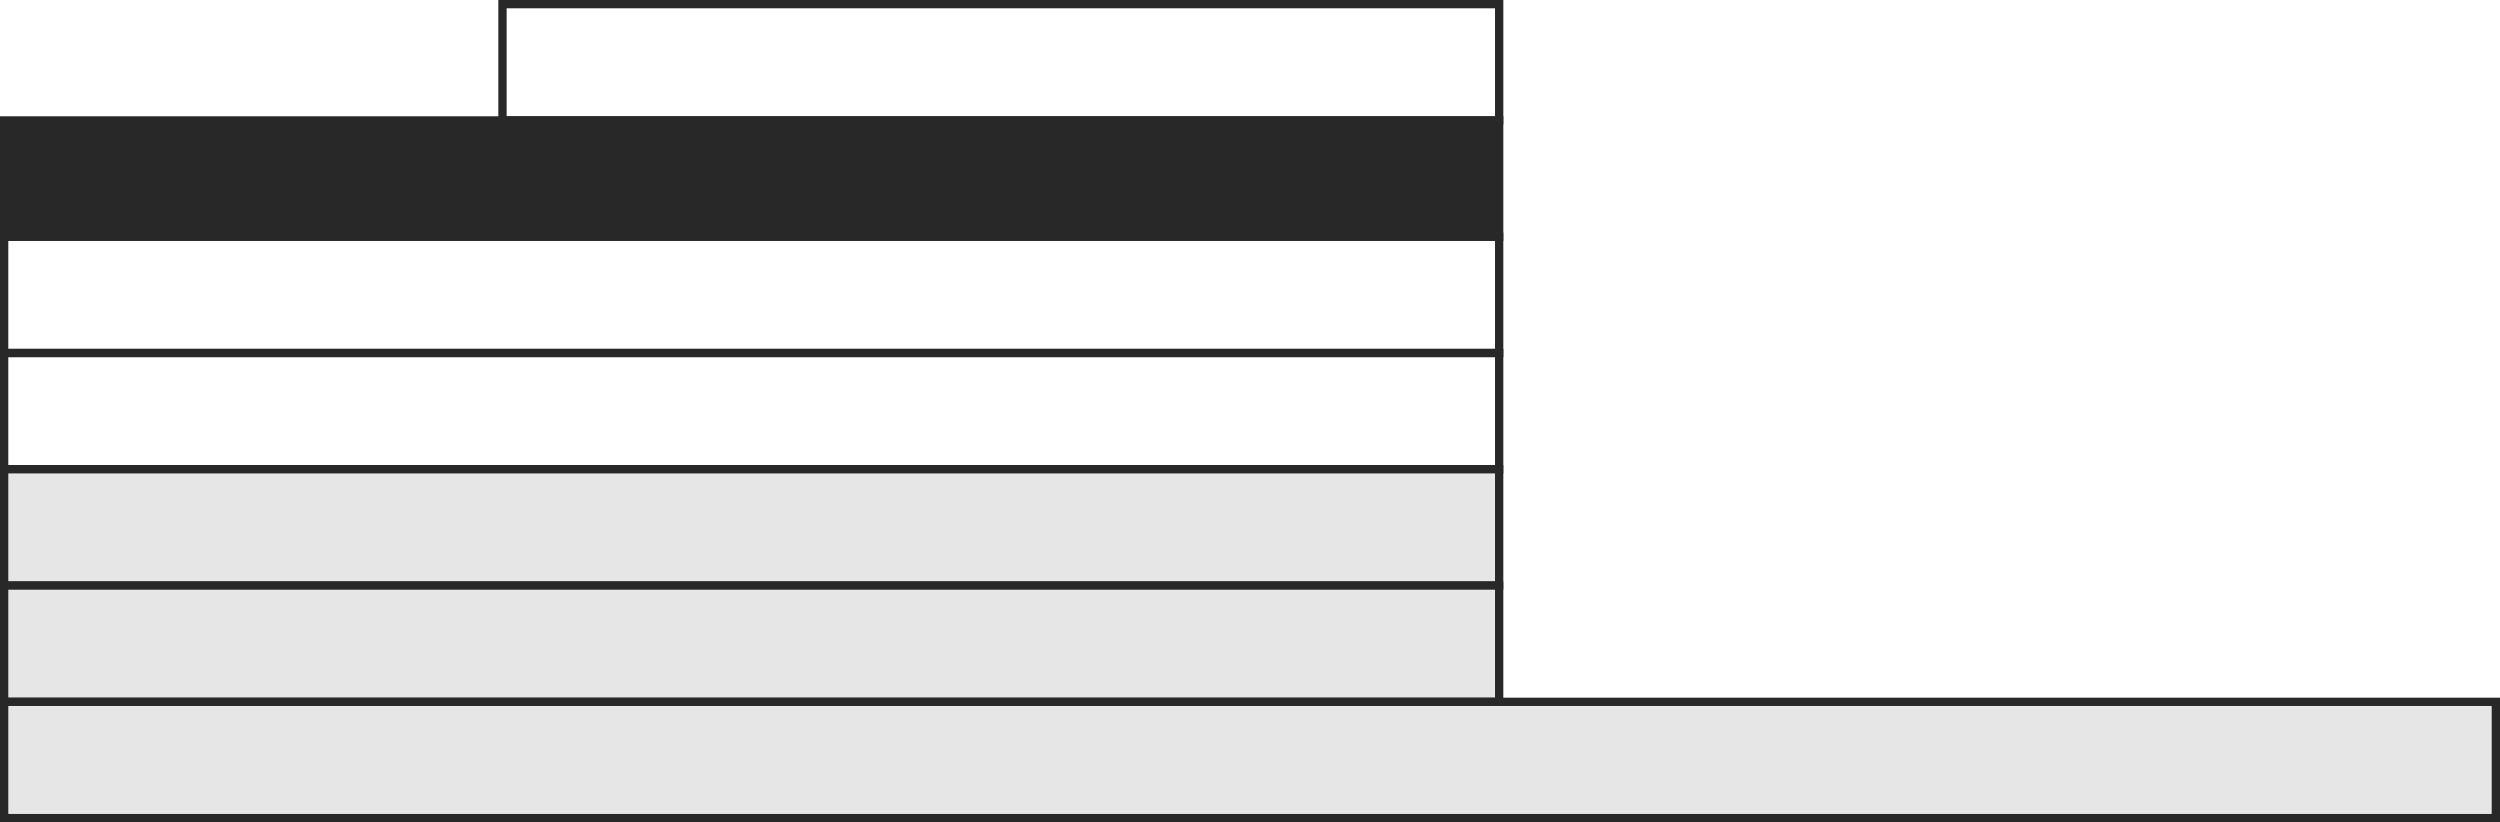 <?xml version="1.0" encoding="utf-8"?>
<!-- Generator: Adobe Illustrator 16.0.0, SVG Export Plug-In . SVG Version: 6.00 Build 0)  -->
<!DOCTYPE svg PUBLIC "-//W3C//DTD SVG 1.1//EN" "http://www.w3.org/Graphics/SVG/1.1/DTD/svg11.dtd">
<svg version="1.1" id="Layer_1" xmlns="http://www.w3.org/2000/svg" xmlns:xlink="http://www.w3.org/1999/xlink" x="0px" y="0px"
	 width="301px" height="99px" viewBox="0 0 301 99" enable-background="new 0 0 301 99" xml:space="preserve">
<g>
	<rect x="60.5" y="0.5" fill="none" stroke="#282828" stroke-miterlimit="10" width="120" height="14"/>
	<rect x="0.5" y="14.5" fill="#282828" stroke="#282828" stroke-miterlimit="10" width="180" height="14"/>
	<rect x="0.5" y="28.5" fill="none" stroke="#282828" stroke-miterlimit="10" width="180" height="14"/>
	<rect x="0.5" y="42.5" fill="none" stroke="#282828" stroke-miterlimit="10" width="180" height="14"/>
	<rect x="0.5" y="56.5" fill="#E6E6E6" stroke="#282828" stroke-width="0.999" stroke-miterlimit="10" width="180" height="14"/>
	<rect x="0.5" y="70.5" fill="#E6E6E6" stroke="#282828" stroke-width="0.999" stroke-miterlimit="10" width="180" height="14"/>
</g>
<rect x="0.5" y="84.5" fill="#E6E6E6" stroke="#282828" stroke-width="0.999" stroke-miterlimit="10" width="300" height="14"/>
</svg>
